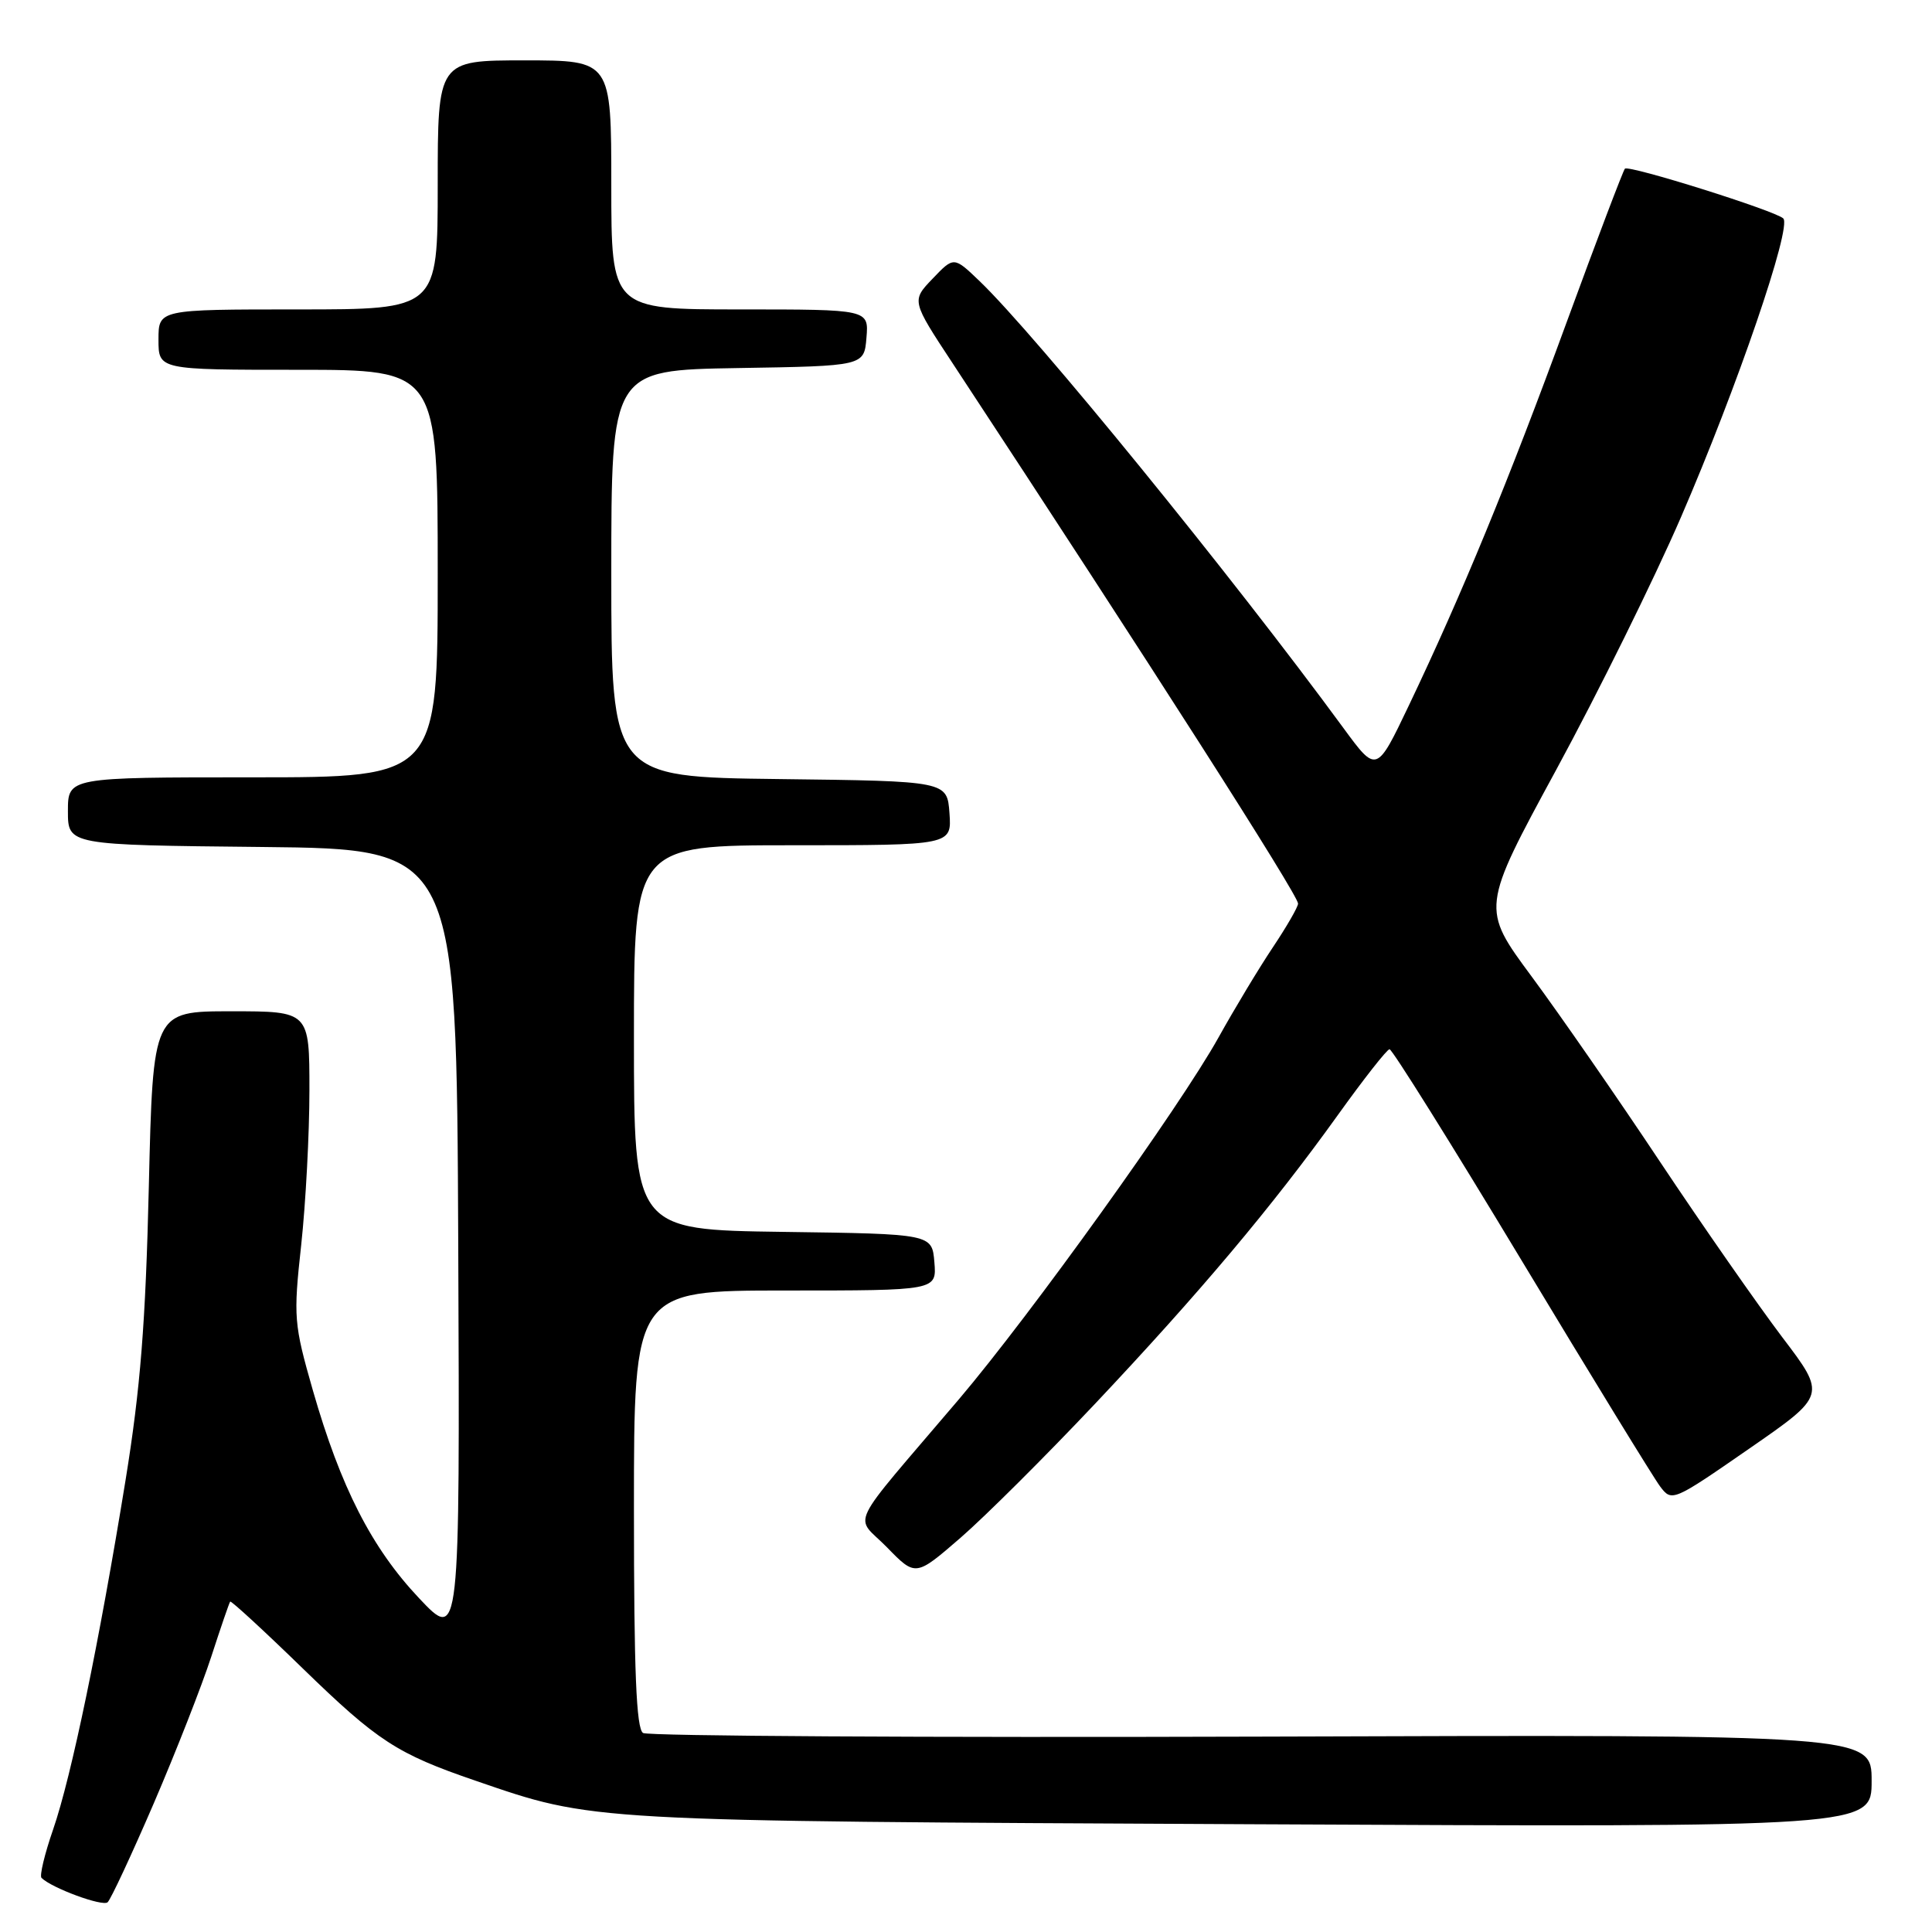 <?xml version="1.0" encoding="UTF-8" standalone="no"?>
<!DOCTYPE svg PUBLIC "-//W3C//DTD SVG 1.1//EN" "http://www.w3.org/Graphics/SVG/1.1/DTD/svg11.dtd" >
<svg xmlns="http://www.w3.org/2000/svg" xmlns:xlink="http://www.w3.org/1999/xlink" version="1.1" viewBox="0 0 256 256">
 <g >
 <path fill="currentColor"
d=" M 20.38 238.94 C 23.32 232.10 26.75 223.35 28.00 219.50 C 29.25 215.65 30.37 212.38 30.50 212.22 C 30.62 212.07 34.95 216.05 40.11 221.07 C 50.04 230.72 52.61 232.39 63.00 235.95 C 78.78 241.37 77.38 241.29 165.75 241.72 C 248.00 242.12 248.00 242.12 248.00 235.98 C 248.00 229.84 248.00 229.84 167.21 230.11 C 122.77 230.25 85.87 230.04 85.21 229.63 C 84.31 229.07 84.00 221.48 84.00 199.94 C 84.00 171.00 84.00 171.00 104.06 171.00 C 124.12 171.00 124.12 171.00 123.81 167.25 C 123.50 163.50 123.50 163.50 103.75 163.23 C 84.00 162.96 84.00 162.96 84.00 137.48 C 84.00 112.00 84.00 112.00 105.06 112.00 C 126.11 112.00 126.11 112.00 125.81 107.75 C 125.50 103.50 125.50 103.50 103.25 103.23 C 81.00 102.96 81.00 102.96 81.00 76.01 C 81.00 49.05 81.00 49.05 97.75 48.77 C 114.50 48.50 114.50 48.50 114.81 44.75 C 115.12 41.00 115.12 41.00 98.06 41.00 C 81.00 41.00 81.00 41.00 81.00 24.50 C 81.00 8.00 81.00 8.00 69.50 8.00 C 58.00 8.00 58.00 8.00 58.00 24.50 C 58.00 41.00 58.00 41.00 39.50 41.00 C 21.00 41.00 21.00 41.00 21.00 45.00 C 21.00 49.00 21.00 49.00 39.50 49.00 C 58.00 49.00 58.00 49.00 58.00 76.00 C 58.00 103.00 58.00 103.00 33.50 103.00 C 9.00 103.00 9.00 103.00 9.00 107.48 C 9.00 111.97 9.00 111.97 34.75 112.23 C 60.50 112.50 60.50 112.50 60.72 165.00 C 60.94 217.50 60.94 217.50 55.53 211.77 C 49.24 205.10 45.15 197.09 41.45 184.21 C 38.94 175.43 38.86 174.55 39.91 164.97 C 40.51 159.44 41.00 150.21 41.00 144.46 C 41.00 134.00 41.00 134.00 30.63 134.00 C 20.27 134.00 20.27 134.00 19.72 157.25 C 19.29 175.36 18.61 183.96 16.63 196.17 C 13.13 217.71 9.47 235.37 7.04 242.41 C 5.91 245.67 5.22 248.56 5.50 248.83 C 6.84 250.17 13.59 252.66 14.26 252.06 C 14.68 251.68 17.43 245.78 20.38 238.94 Z  M 145.06 186.05 C 158.94 171.33 168.58 159.87 177.25 147.78 C 180.69 142.98 183.78 139.04 184.12 139.03 C 184.46 139.01 192.32 151.58 201.58 166.95 C 210.84 182.32 219.12 195.83 219.98 196.97 C 221.52 199.02 221.68 198.95 231.77 191.96 C 242.00 184.88 242.00 184.88 236.16 177.19 C 232.96 172.96 225.68 162.53 220.00 154.00 C 214.33 145.47 206.66 134.41 202.97 129.42 C 196.25 120.34 196.25 120.34 206.25 101.92 C 211.75 91.79 219.18 76.75 222.75 68.50 C 230.16 51.37 237.47 30.04 236.29 28.94 C 235.19 27.91 215.84 21.83 215.31 22.35 C 215.08 22.59 211.61 31.72 207.61 42.64 C 199.91 63.68 193.70 78.77 186.68 93.48 C 182.40 102.45 182.40 102.45 178.02 96.48 C 163.26 76.34 137.22 44.36 129.79 37.24 C 126.39 33.98 126.39 33.98 123.58 36.92 C 120.77 39.85 120.77 39.85 126.25 48.17 C 152.45 88.02 172.00 118.60 172.00 119.73 C 172.00 120.17 170.50 122.77 168.67 125.51 C 166.83 128.26 163.59 133.64 161.46 137.47 C 156.34 146.67 136.58 174.20 127.07 185.40 C 111.95 203.18 113.20 200.60 117.53 205.03 C 121.32 208.92 121.32 208.92 127.28 203.76 C 130.55 200.92 138.55 192.95 145.06 186.05 Z "/>
</g>
</svg>
